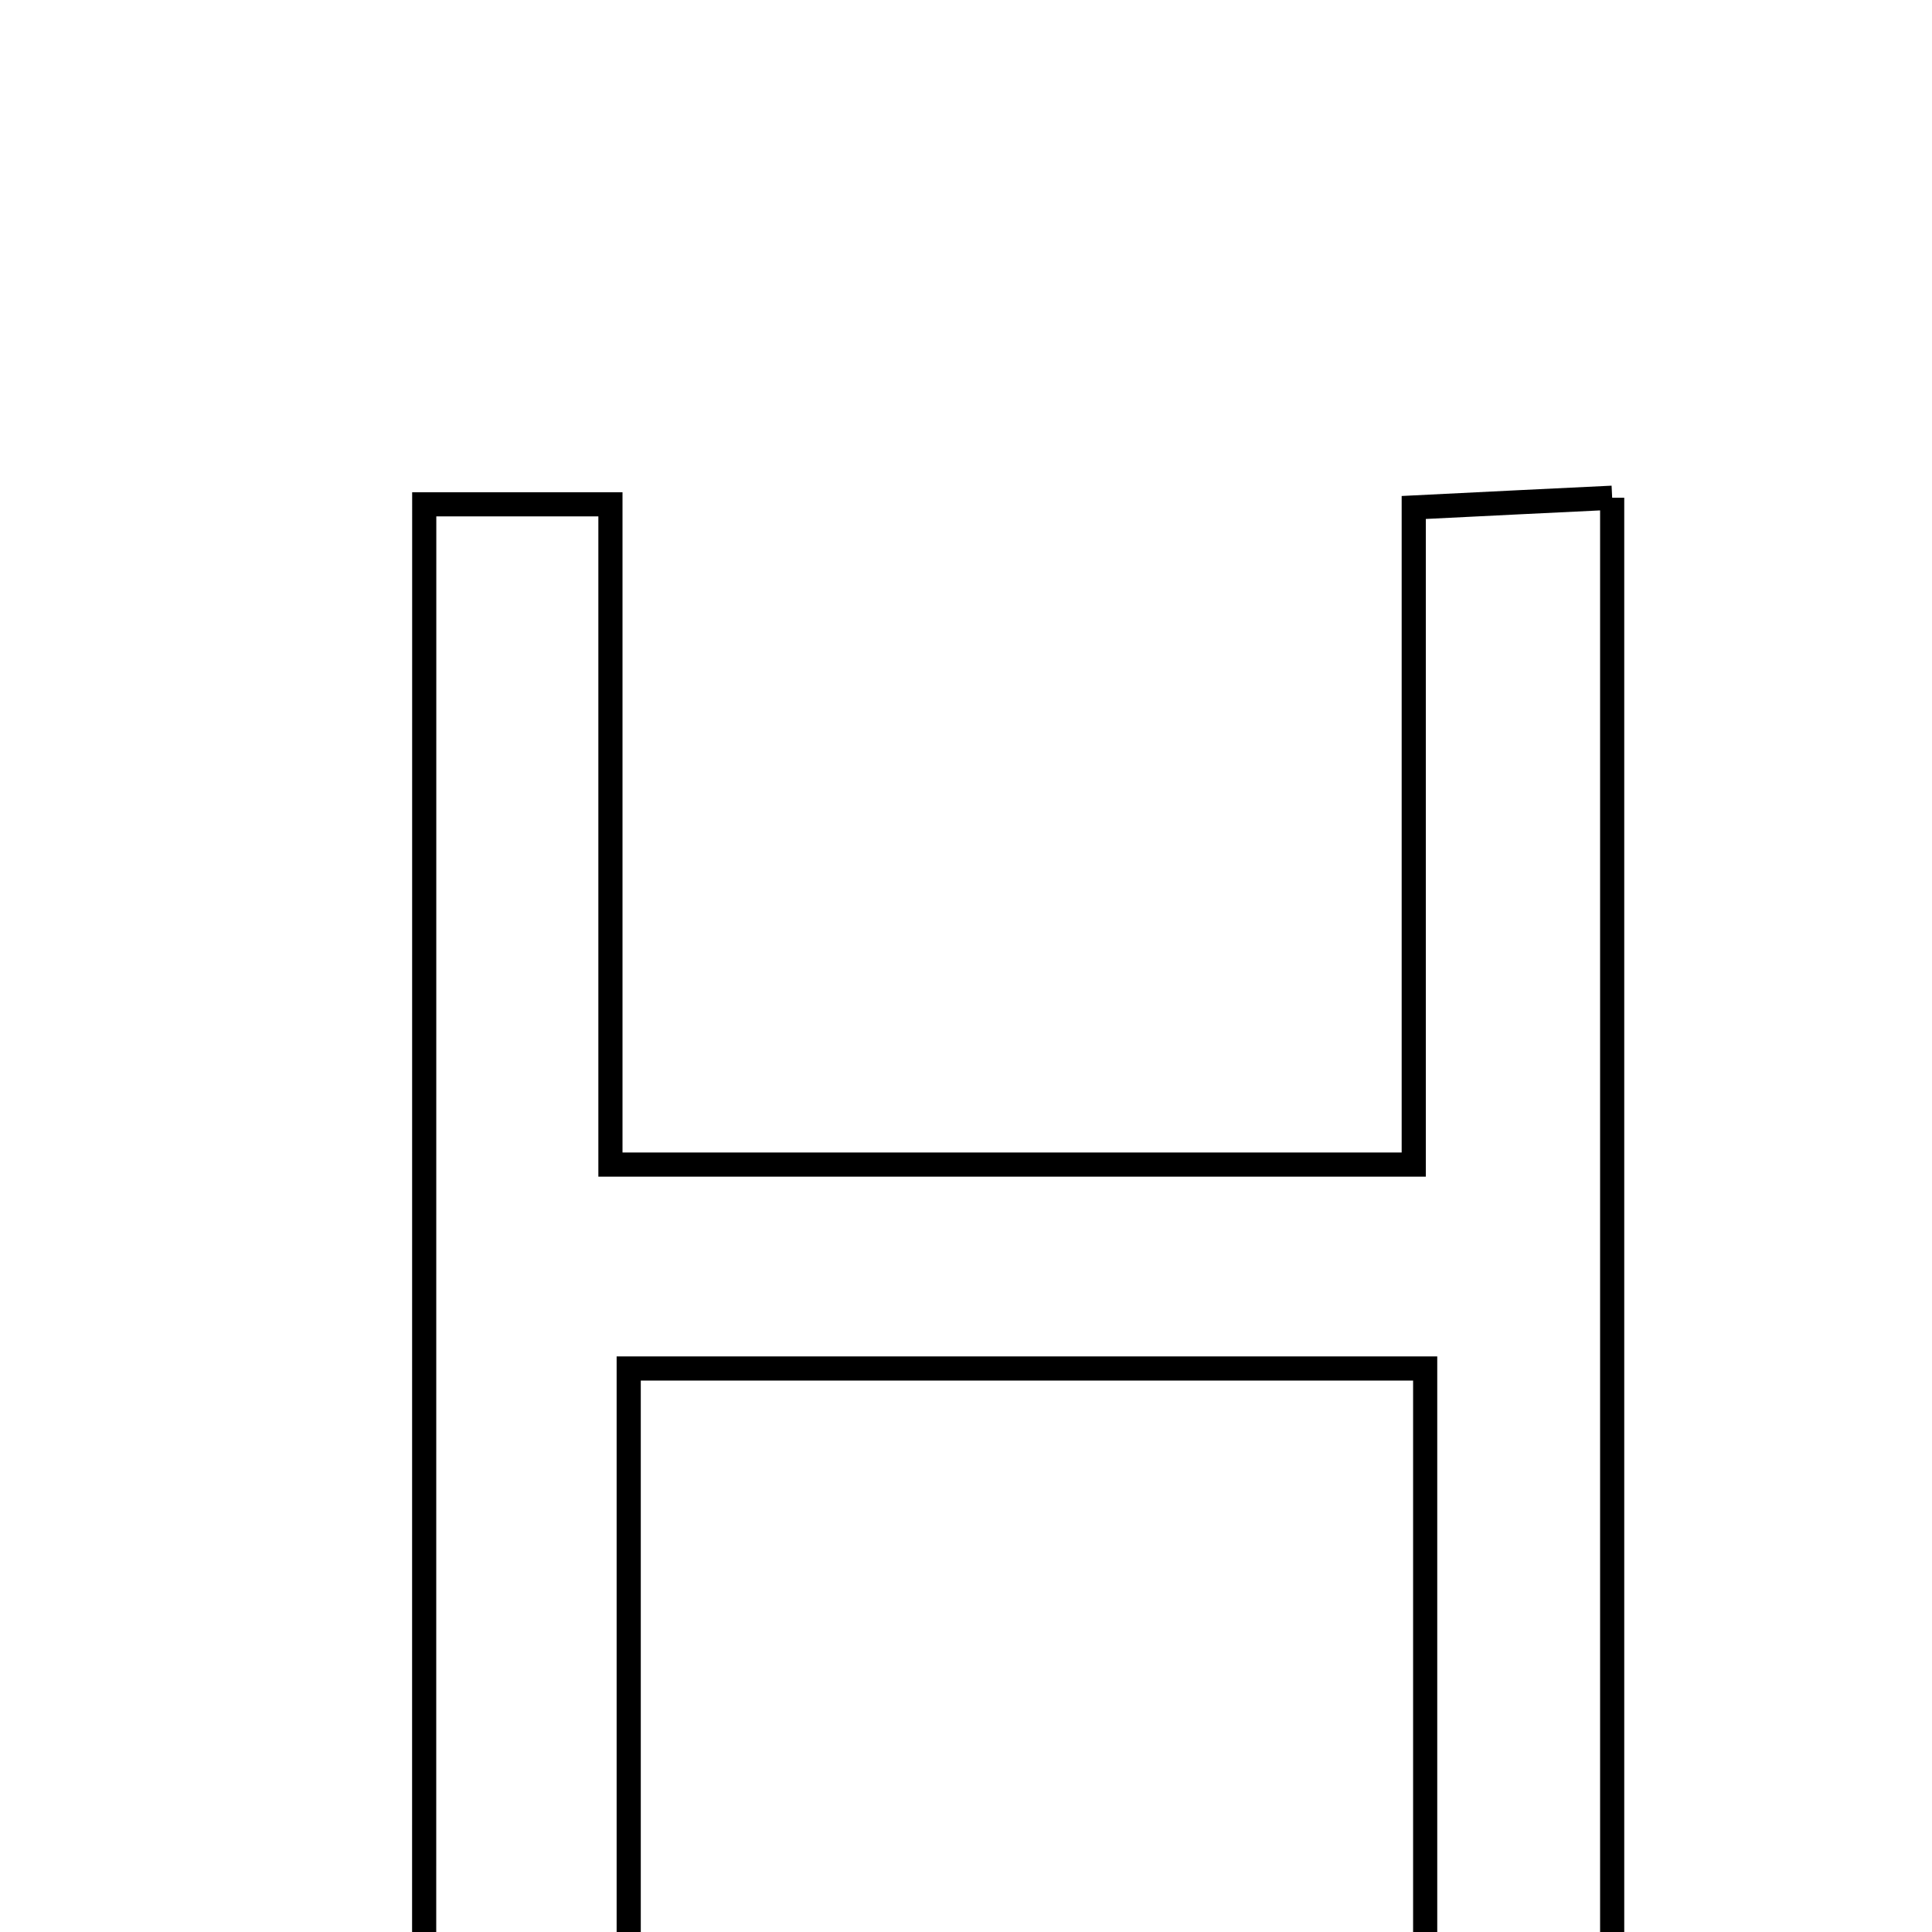 <svg xmlns="http://www.w3.org/2000/svg" viewBox="0.0 0.0 24.0 24.0" height="200px" width="200px"><path fill="none" stroke="black" stroke-width=".3" stroke-opacity="1.0"  filling="0" d="M20.027 6.183 C20.027 12.591 20.027 18.851 20.027 25.226 C19.251 25.226 18.586 25.226 17.704 25.226 C17.704 22.472 17.704 19.829 17.704 17 C14.347 17 11.202 17 7.81 17 C7.81 19.621 7.81 22.244 7.81 25.093 C6.876 25.199 6.156 25.281 5.269 25.383 C5.27 18.907 5.27 12.646 5.27 6.265 C6.032 6.265 6.698 6.265 7.583 6.265 C7.583 8.986 7.583 11.623 7.583 14.467 C10.931 14.467 14.071 14.467 17.562 14.467 C17.562 11.831 17.562 9.137 17.562 6.304 C18.559 6.254 19.218 6.222 20.027 6.183"></path></svg>